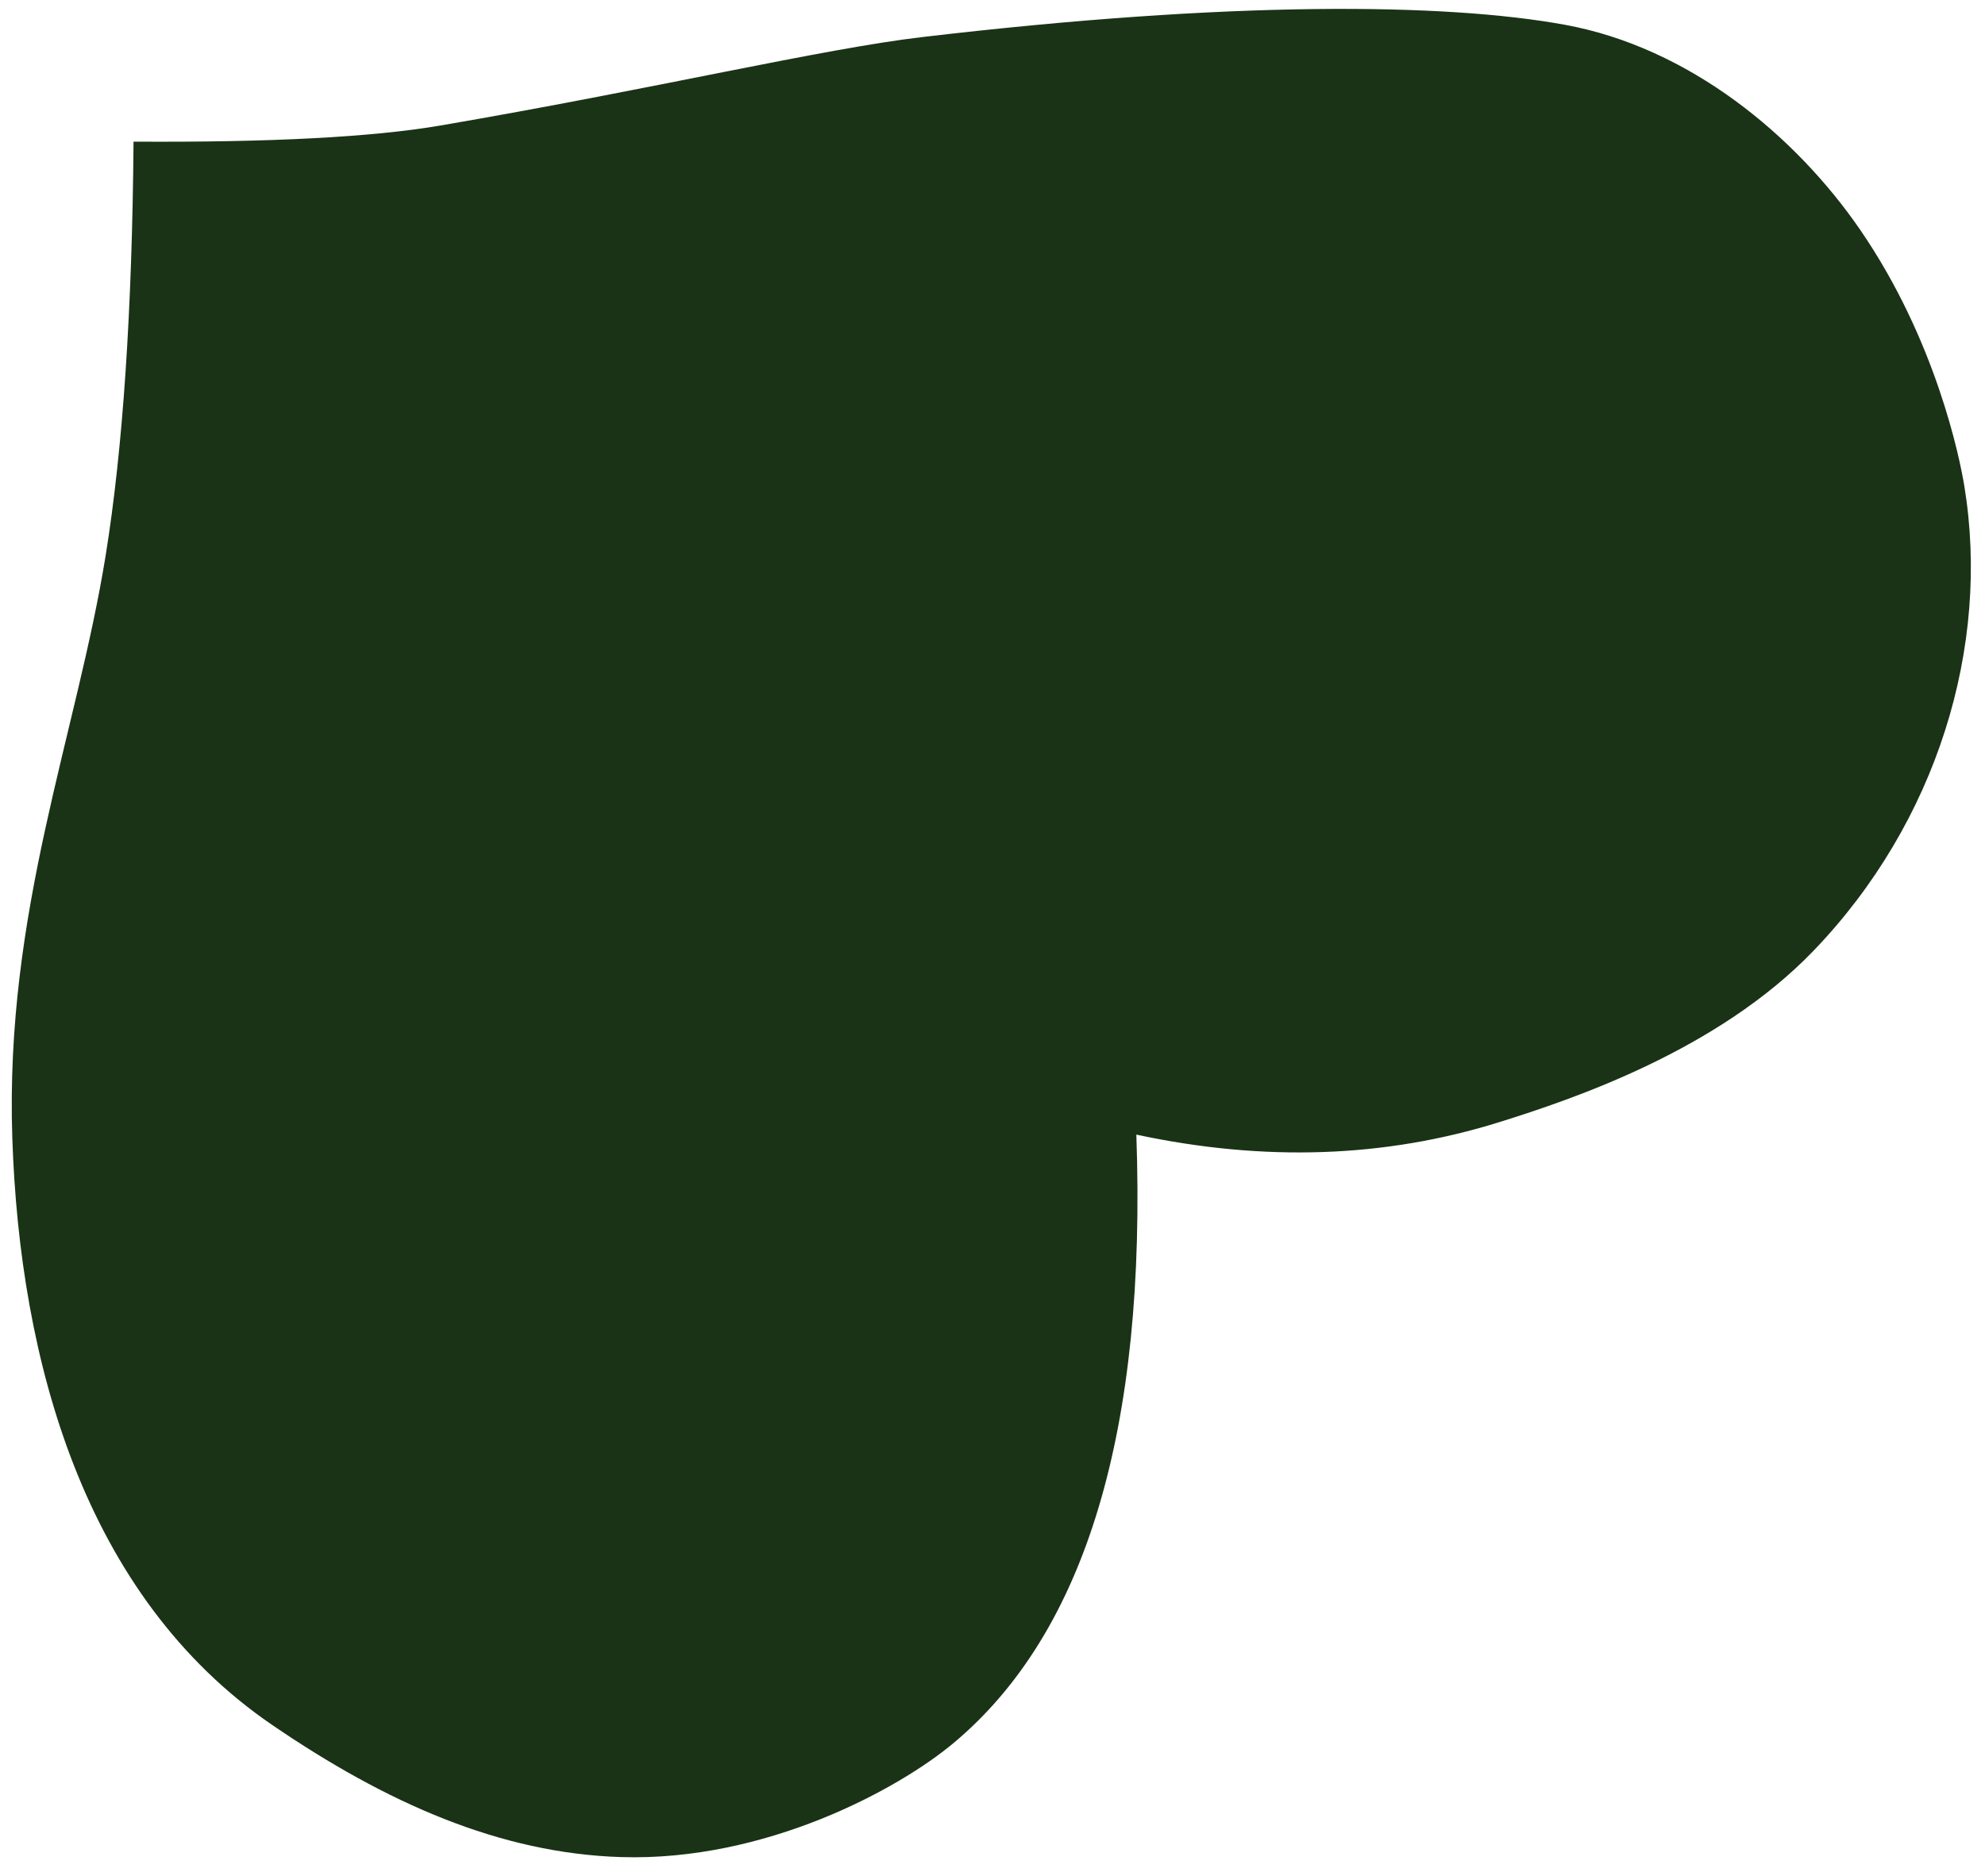 <?xml version="1.0" encoding="UTF-8"?>
<svg width="73px" height="69px" viewBox="0 0 73 69" version="1.1" xmlns="http://www.w3.org/2000/svg" xmlns:xlink="http://www.w3.org/1999/xlink">
    <!-- Generator: Sketch 47 (45396) - http://www.bohemiancoding.com/sketch -->
    <title>favicon</title>
    <desc>Created with Sketch.</desc>
    <defs></defs>
    <g id="Page-1" stroke="none" stroke-width="1" fill="none" fill-rule="evenodd">
        <g id="favicon" fill="#1A3316">
            <path d="M41.79,41.731 C42.172,52.573 39.935,60.03 35.079,64.1 C33.012,65.833 28.129,68.464 22.851,68.304 C18.387,68.168 14.201,66.308 10.008,63.443 C3.079,58.708 0.727,50.03 0.453,41.865 C0.172,33.5 2.827,27.011 3.889,20.41 C4.521,16.481 4.861,11.415 4.911,5.21 C9.944,5.241 13.706,5.043 16.199,4.616 C24.055,3.271 30.212,1.8 33.903,1.365 C45.284,0.023 53.137,0.108 57.543,0.91 C62.123,1.744 66.029,4.989 68.407,8.448 C71.2,12.51 72.074,16.863 72.24,17.877 C73.206,23.769 71.242,30.247 66.683,34.98 C63.167,38.63 57.87,40.419 55.129,41.275 C50.933,42.585 46.486,42.738 41.79,41.731 Z" id="Combined-Shape"></path>
        </g>
    </g>
</svg>